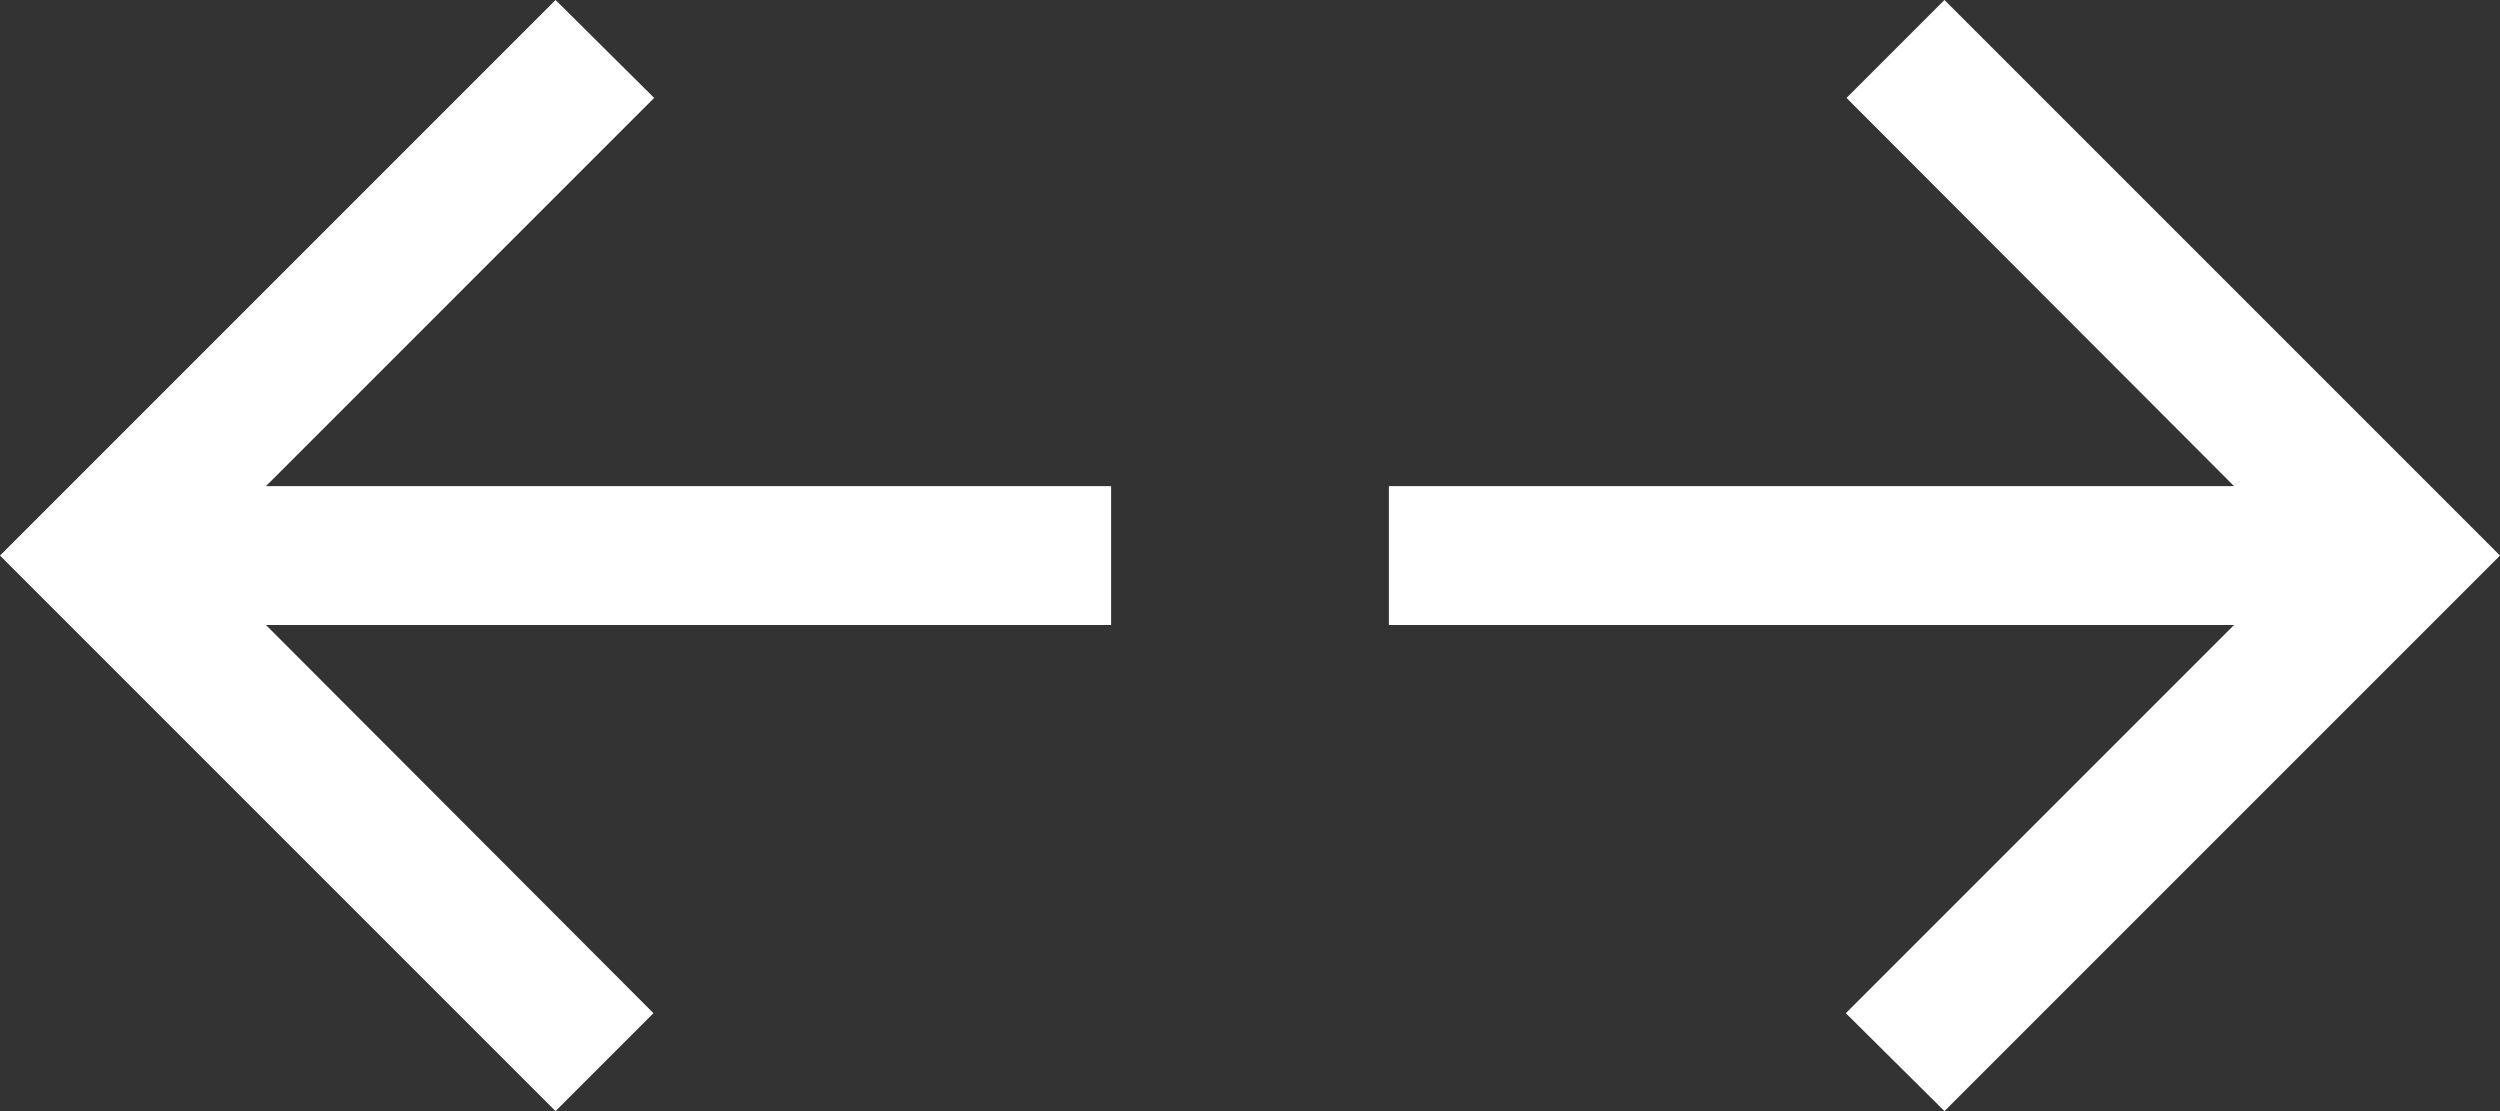 <?xml version="1.0" encoding="UTF-8"?>
<svg width="36px" height="16px" viewBox="0 0 36 16" version="1.1" xmlns="http://www.w3.org/2000/svg" xmlns:xlink="http://www.w3.org/1999/xlink">
    <rect x="0" y="0" width="36" height="16" fill="#333333" stroke="none"/>
    <!-- Generator: Sketch 46.2 (44496) - http://www.bohemiancoding.com/sketch -->
    <title>arrows</title>
    <desc>Created with Sketch.</desc>
    <defs></defs>
    <g id="Page-1" stroke="none" stroke-width="1" fill="none" fill-rule="evenodd">
        <g id="arrows" transform="translate(-4, -4)">
            <g id="ic_arrow_back_black_24px">
                <polygon id="Shape" points="0 0 24 0 24 24 0 24"></polygon>
                <polygon id="Shape" fill="#FFFFFF" fill-rule="nonzero" points="20 11 7.83 11 13.42 5.41 12 4 4 12 12 20 13.41 18.59 7.83 13 20 13"></polygon>
            </g>
            <g id="ic_arrow_back_black_24px" transform="translate(32, 12) rotate(180) translate(-32, -12) translate(20, 0)">
                <polygon id="Shape" points="0 0 24 0 24 24 0 24"></polygon>
                <polygon id="Shape" fill="#FFFFFF" fill-rule="nonzero" points="20 11 7.83 11 13.42 5.41 12 4 4 12 12 20 13.41 18.59 7.83 13 20 13"></polygon>
            </g>
        </g>
    </g>
</svg>